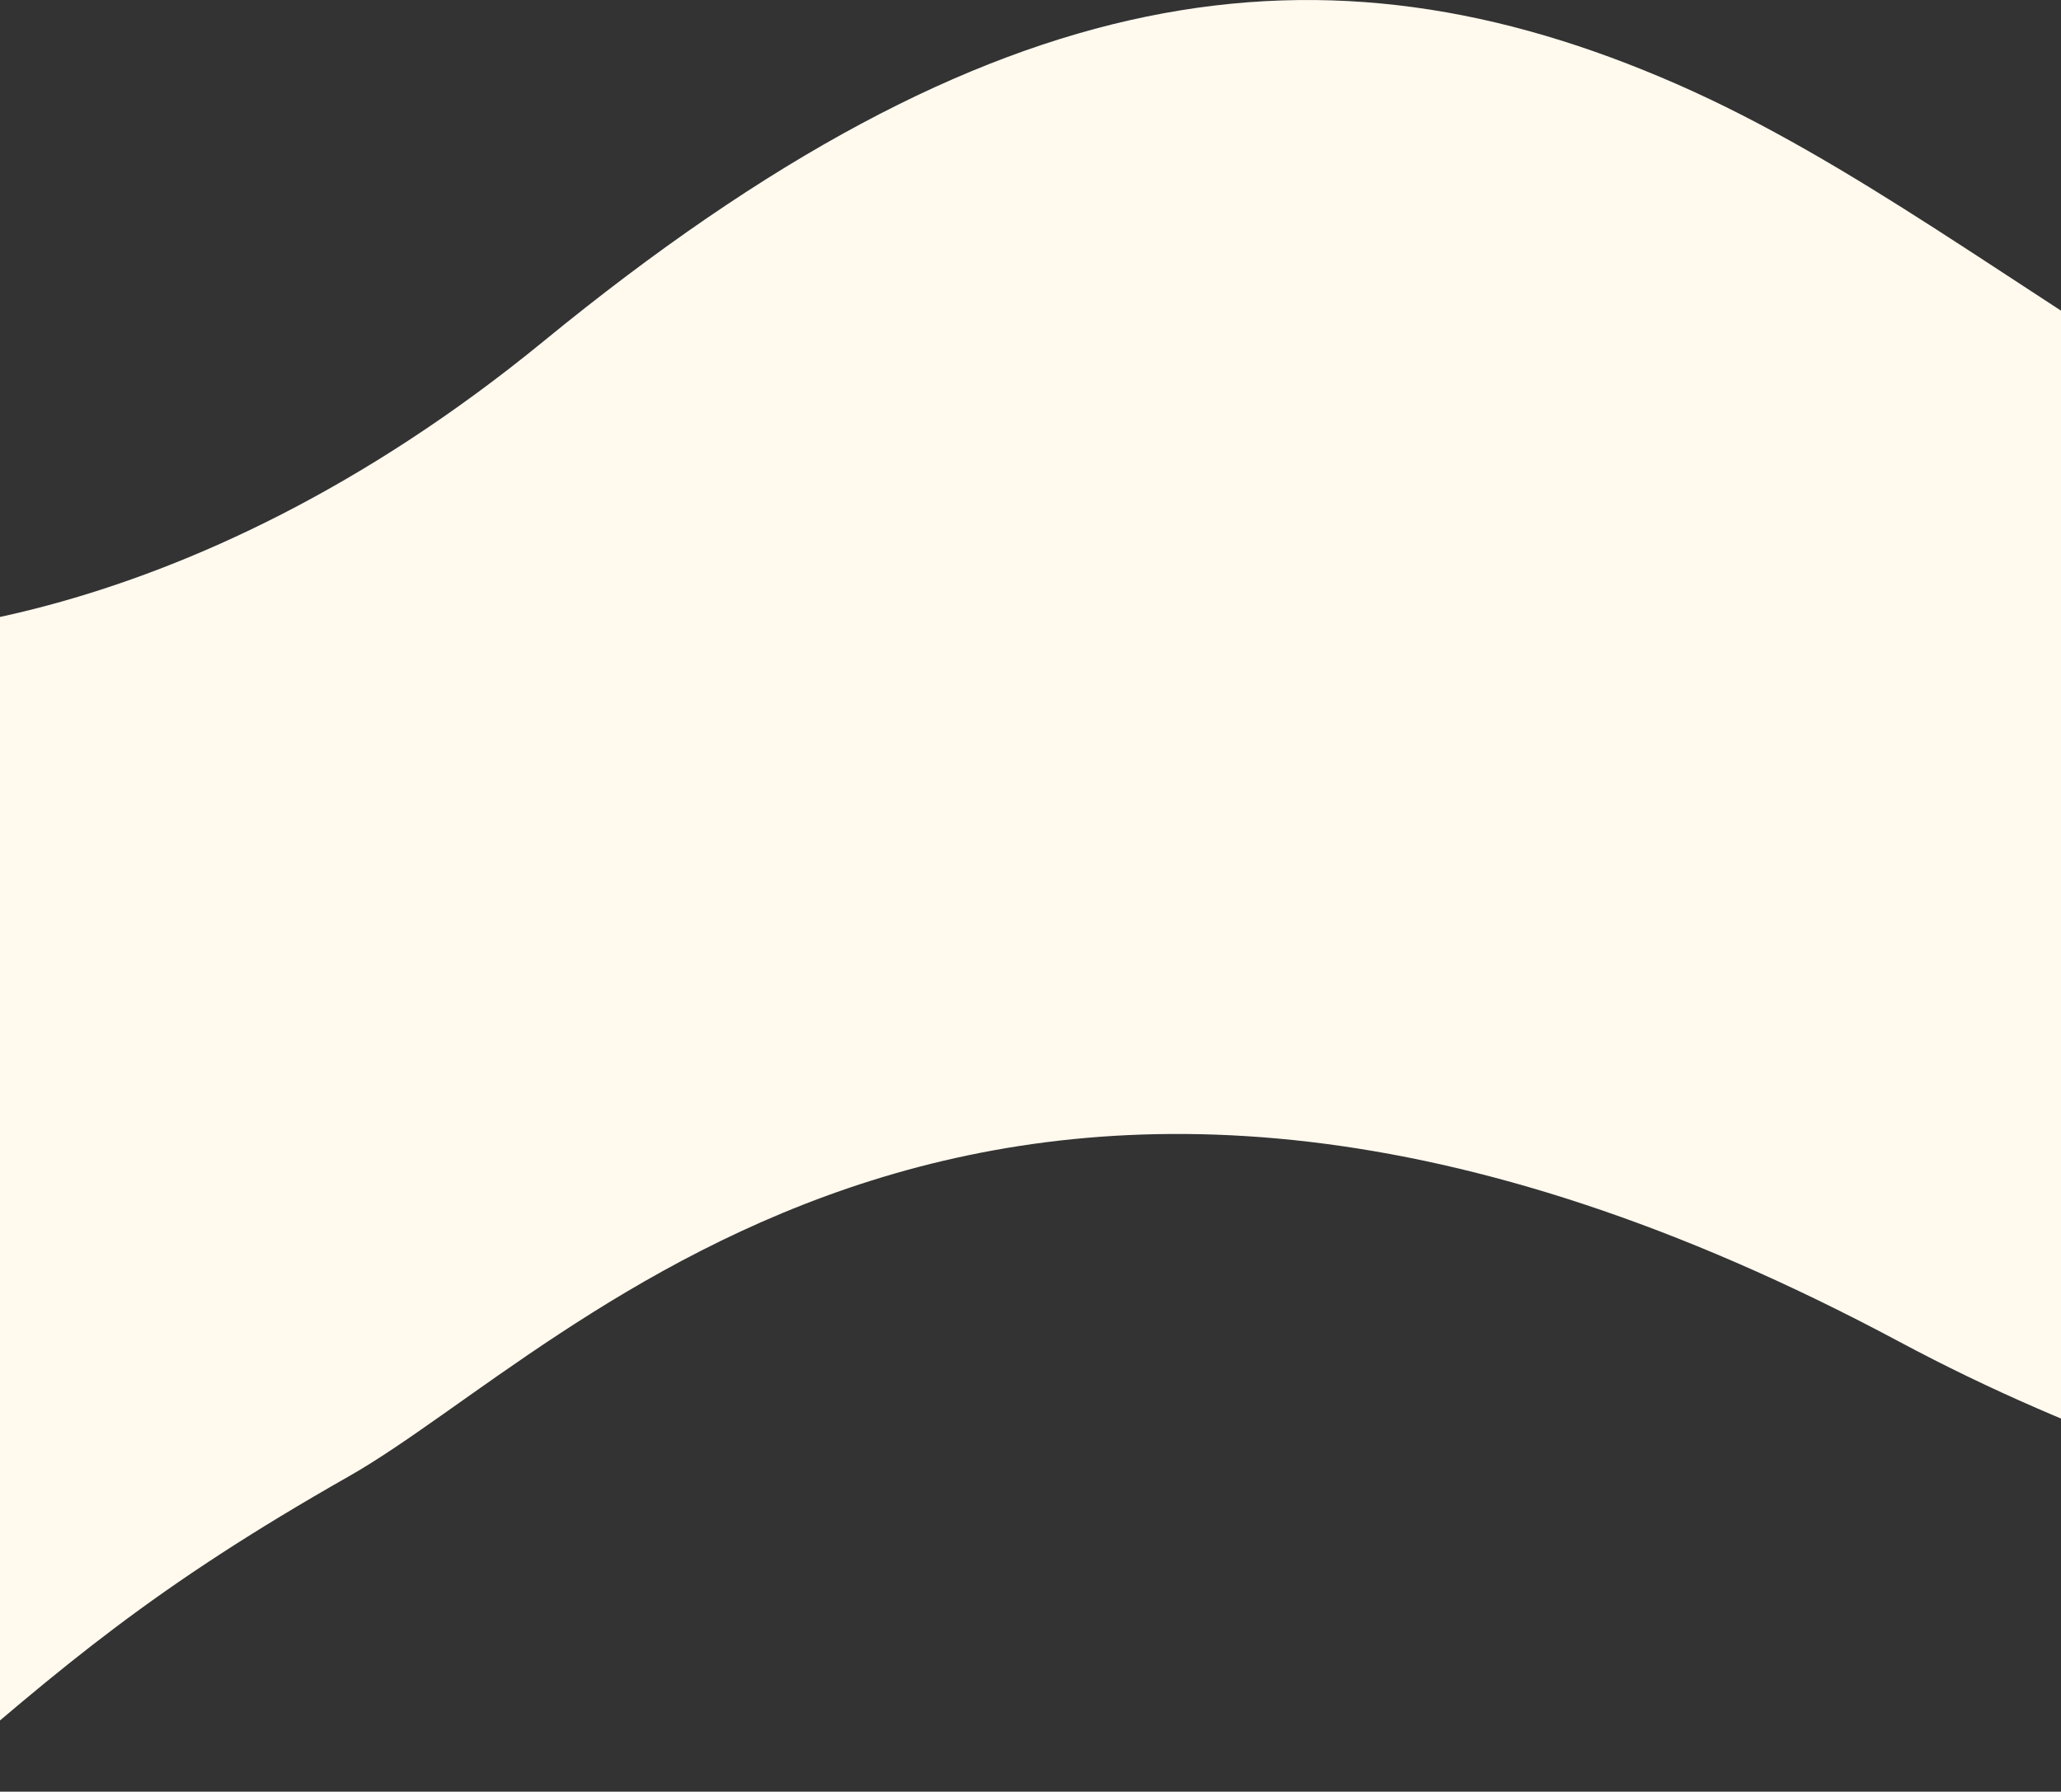 <svg width="360" height="313" viewBox="0 0 360 313" fill="none" xmlns="http://www.w3.org/2000/svg">
<rect x="0" y="0" width="360" height="313" fill="#333333" stroke="none"/>
<path d="M94.956 59.606C32.084 111.09 -25.878 114.491 -47 109.756V303.401C-47 311.75 -38.976 313.257 -34.964 312.967H-14.432L-13.322 312.007C11.168 290.821 26.792 277.304 60.971 257.889C100.266 235.567 174.606 150.34 331.784 234.408C457.526 301.662 614.987 278.084 678 257.889V91.203C648.618 118.646 598.562 126.57 513.034 116.134C406.125 103.089 354.44 41.633 292.844 14.673C231.247 -12.286 173.544 -4.749 94.956 59.606Z" fill="#FFF9EE"/>
</svg>
